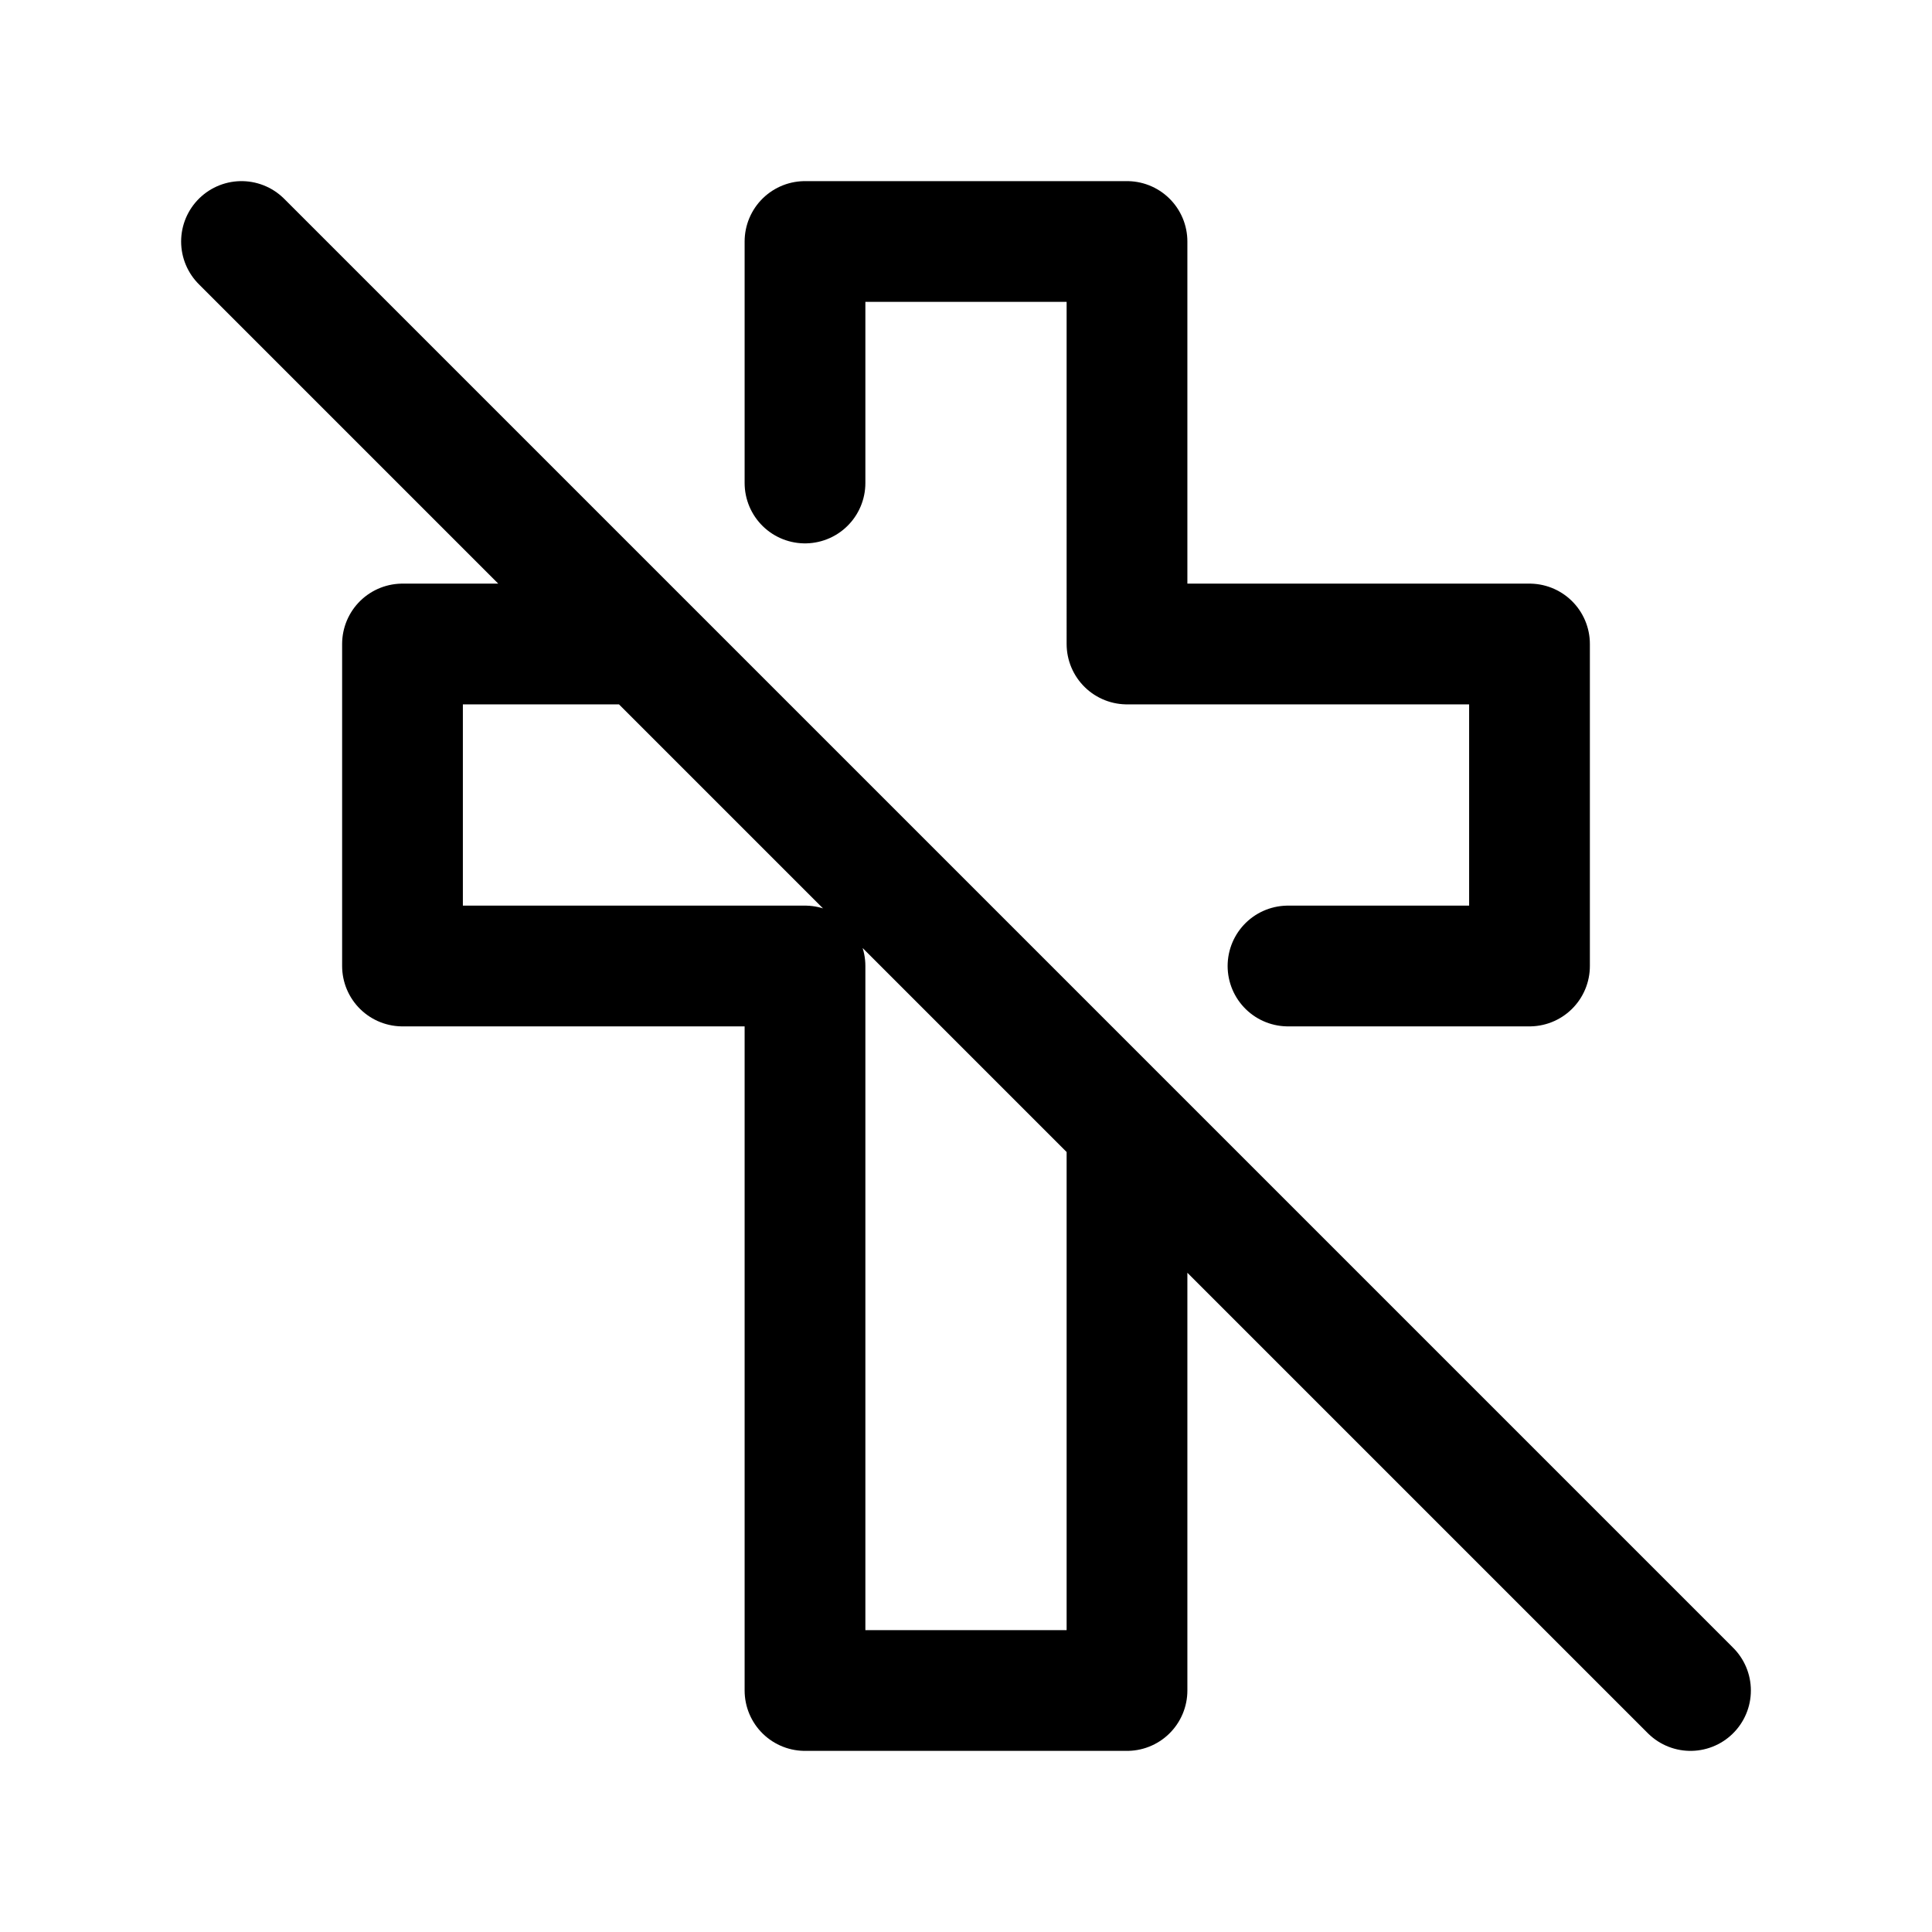 <svg xmlns="http://www.w3.org/2000/svg" fill="none" stroke-linecap="round" stroke-linejoin="round" viewBox="0 0 24 24" stroke-width="1.5" stroke="currentColor" aria-hidden="true" data-slot="icon" height="16px" width="16px">
  <path d="M16 12h3V8h-5V3h-4v3M8 8H5v4h5v9h4v-7M3 3l18 18"/>
</svg>
